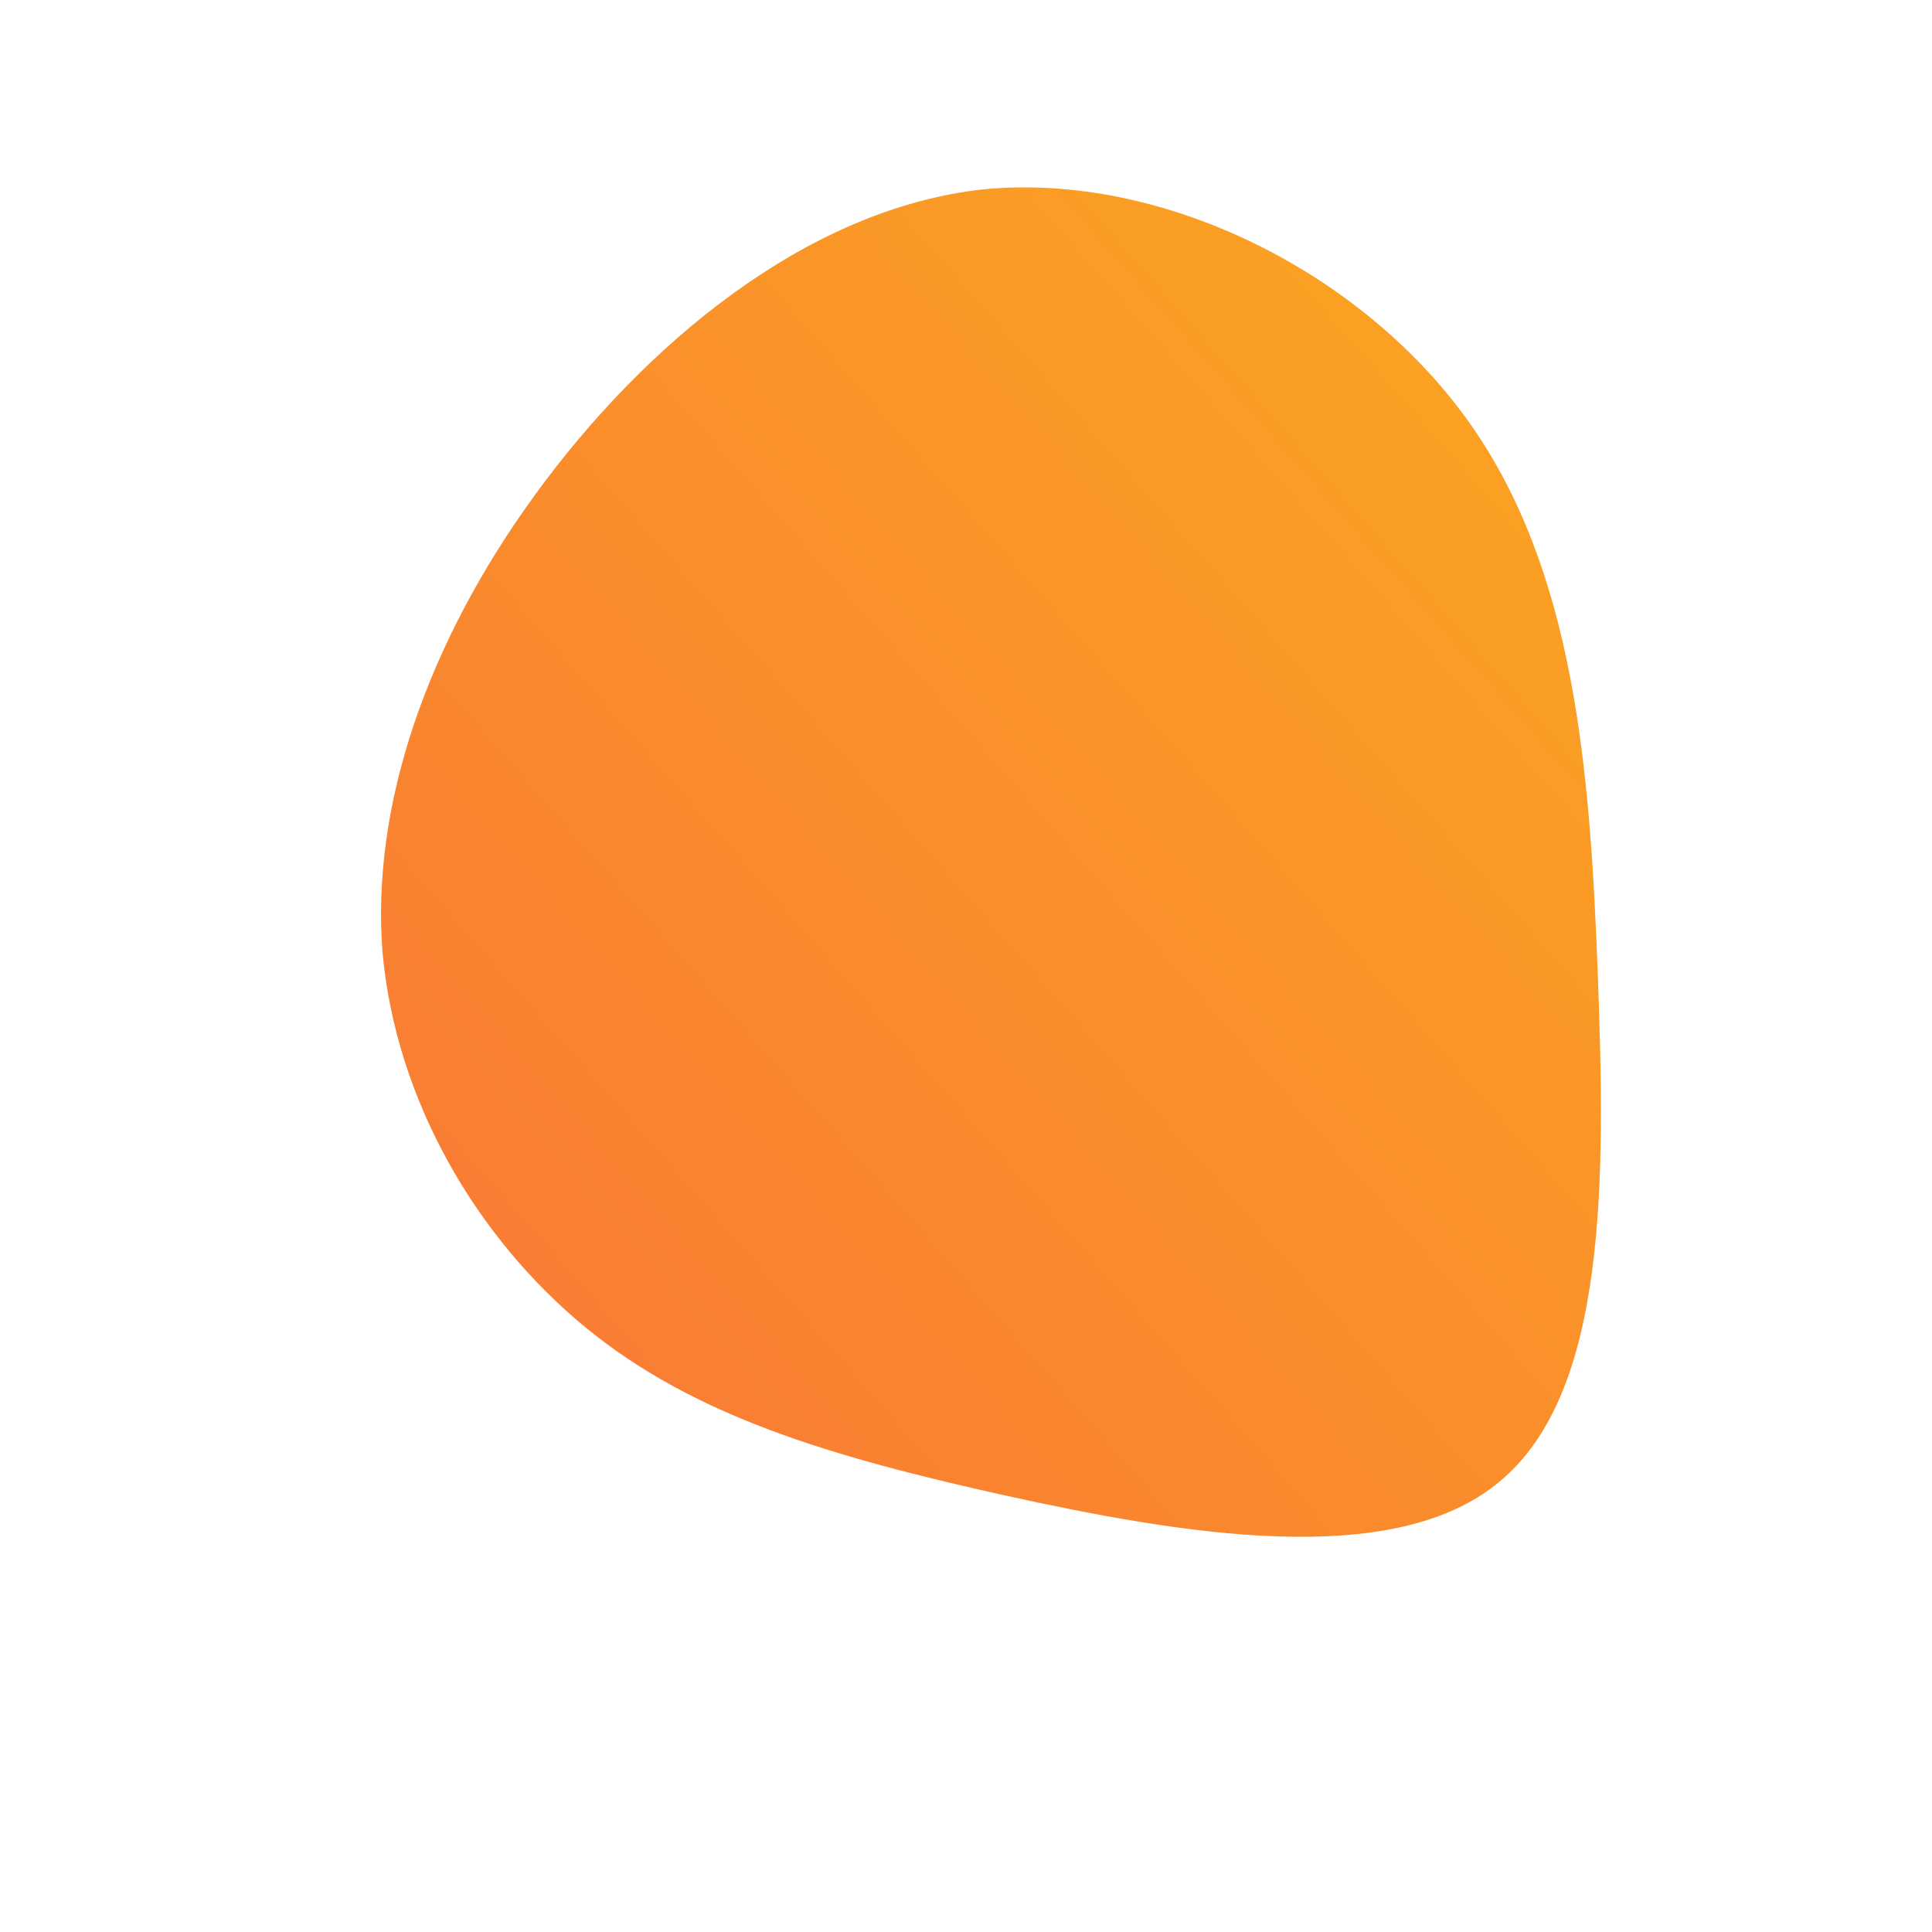 <!--?xml version="1.0" standalone="no"?-->
              <svg id="sw-js-blob-svg" viewBox="0 0 100 100" xmlns="http://www.w3.org/2000/svg" version="1.1">
                    <defs> 
                        <linearGradient id="sw-gradient" x1="0" x2="1" y1="1" y2="0">
                            <stop id="stop1" stop-color="rgba(248, 117, 55, 1)" offset="0%"></stop>
                            <stop id="stop2" stop-color="rgba(251, 168, 31, 1)" offset="100%"></stop>
                        </linearGradient>
                    </defs>
                <path fill="url(#sw-gradient)" d="M26,-28.2C31.5,-20.5,32.3,-10.2,32.7,0.4C33.1,11.1,33.2,22.1,27.6,26.7C22.1,31.3,11.1,29.4,2,27.4C-7,25.4,-14.1,23.3,-19.7,18.7C-25.3,14.1,-29.5,7,-30.2,-0.7C-30.8,-8.3,-27.9,-16.7,-22.3,-24.4C-16.7,-32.1,-8.3,-39.2,0.9,-40.2C10.2,-41.1,20.5,-35.9,26,-28.2Z" width="100%" height="100%" transform="translate(50 50)" stroke-width="0" style="transition: all 0.3s ease 0s;"></path>
              </svg>